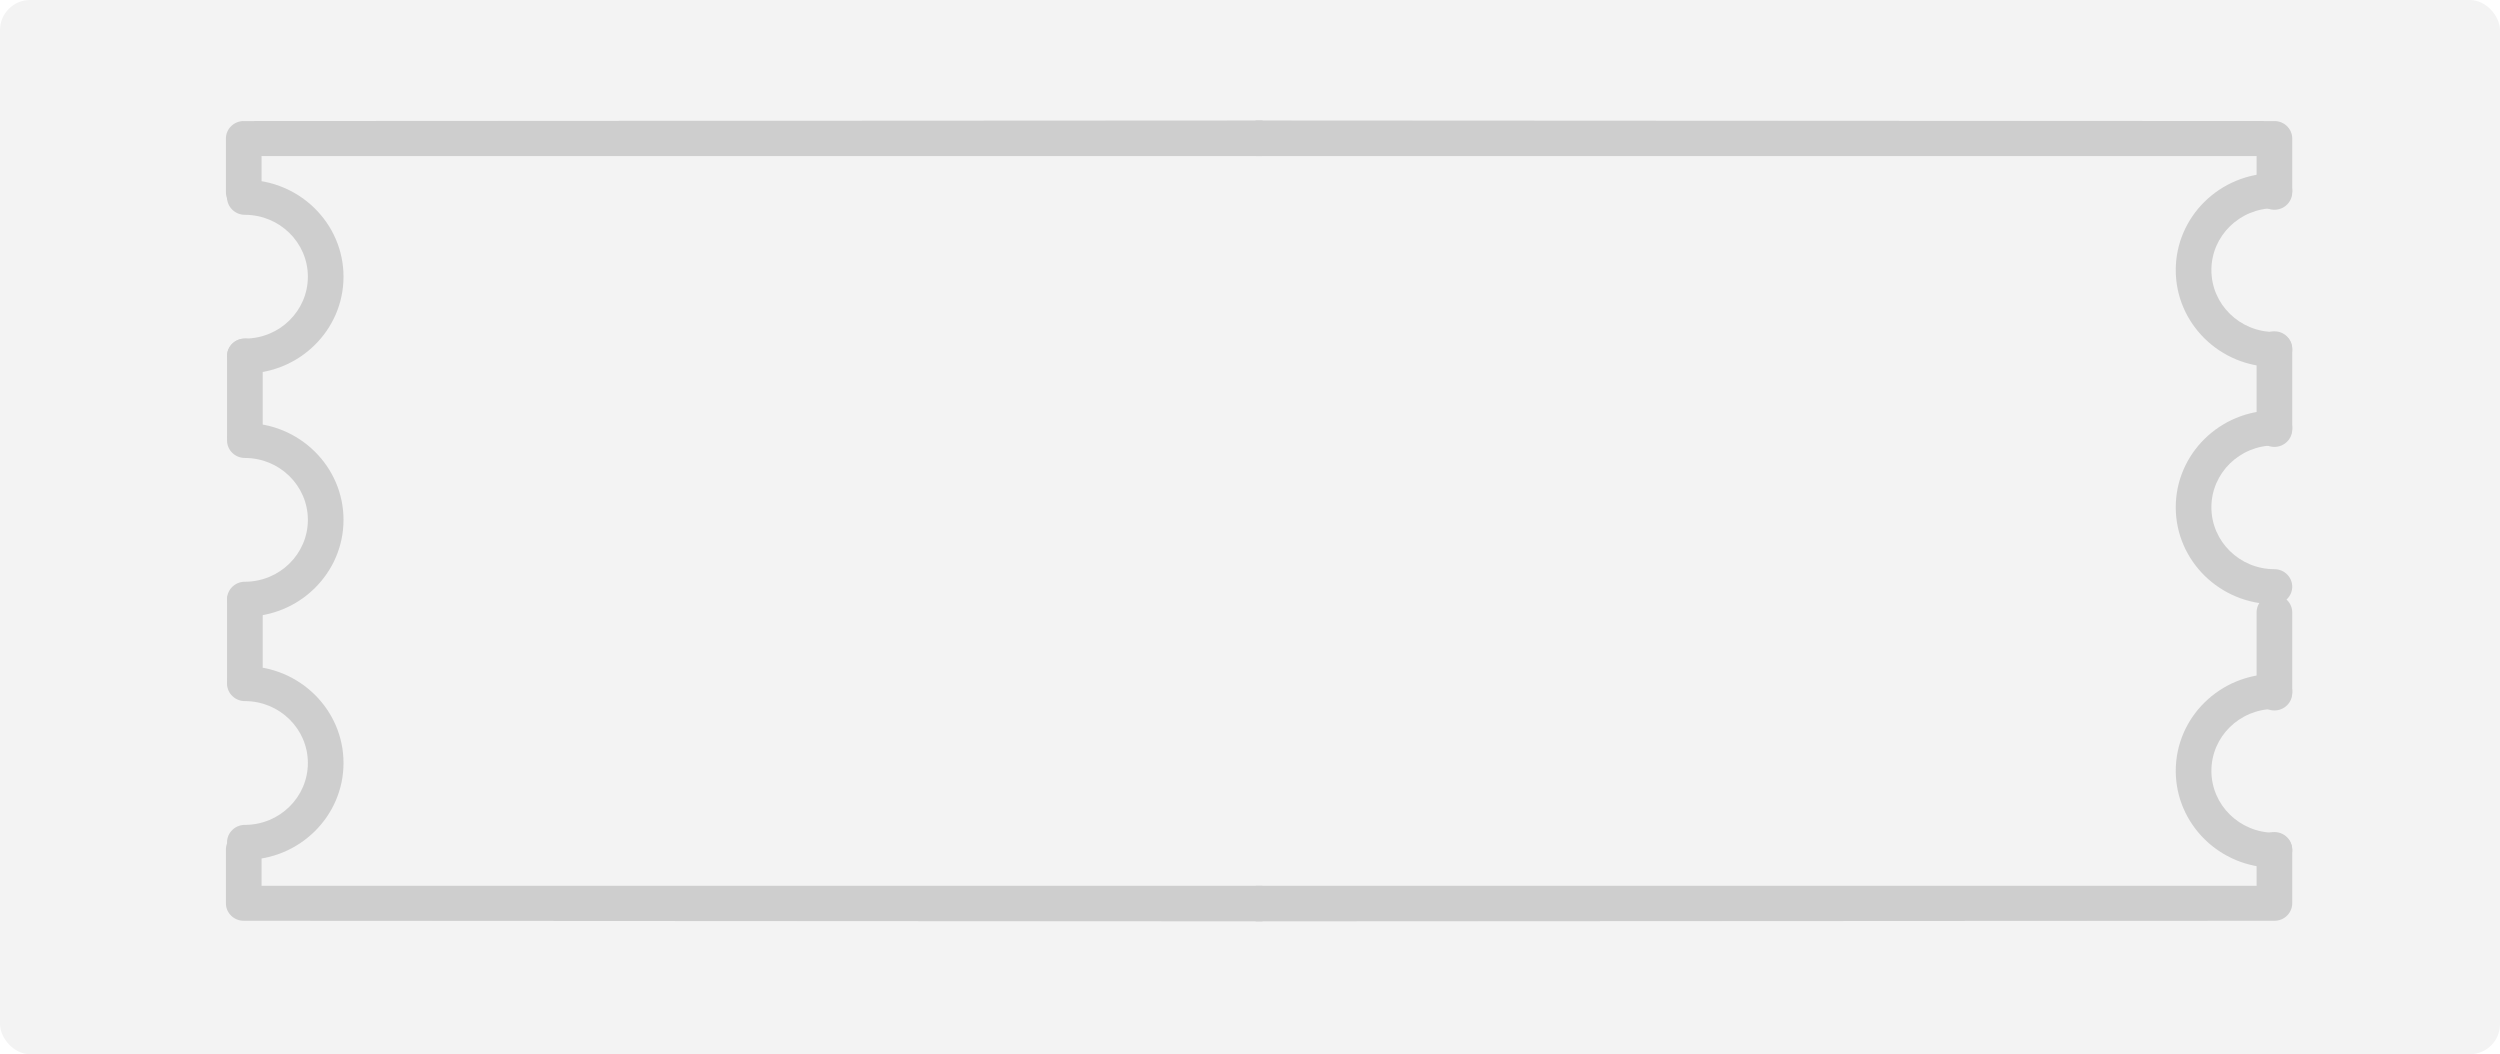 <?xml version="1.0" encoding="UTF-8"?>
<svg width="166px" height="70px" viewBox="0 0 166 70" version="1.1" xmlns="http://www.w3.org/2000/svg" xmlns:xlink="http://www.w3.org/1999/xlink">
    <!-- Generator: Sketch 43 (38999) - http://www.bohemiancoding.com/sketch -->
    <title>custom_act</title>
    <desc>Created with Sketch.</desc>
    <defs></defs>
    <g id="Symbols" stroke="none" stroke-width="1" fill="none" fill-rule="evenodd">
        <g id="shop" transform="translate(-466, -595)">
            <g id="Group-8" transform="translate(466, 595)">
                <rect id="Rectangle-8-Copy-3" fill-opacity="0.05" fill="#000000" x="0" y="0" width="166" height="70" rx="2"></rect>
                <g id="Group-2-Copy-5" opacity="0.5" transform="translate(15, 8)" fill-rule="nonzero" fill="#AAAAAA">
                    <g id="优惠券">
                        <path d="M1.184,5.929 C0.53,5.929 0,5.408 0,4.766 L0,1.2 C0,0.557 0.53,0.037 1.184,0.037 L68.831,0 L68.831,2.362 L2.368,2.362 L2.368,4.766 C2.368,5.408 1.838,5.929 1.184,5.929 Z" id="Shape"></path>
                        <path d="M1.184,53.179 C0.53,53.179 0,52.658 0,52.016 L0,48.45 C0,47.807 0.53,47.287 1.184,47.287 L68.831,47.25 L68.831,49.612 L2.368,49.612 L2.368,52.016 C2.368,52.658 1.838,53.179 1.184,53.179 Z" id="Shape-Copy" transform="translate(34.416, 50.214) scale(1, -1) translate(-34.416, -50.214) "></path>
                        <path d="M1.259,22.157 C0.605,22.157 0.075,21.636 0.075,20.994 L0.075,15.644 C0.075,15.002 0.605,14.481 1.259,14.481 C1.913,14.481 2.443,15.002 2.443,15.644 L2.443,20.994 C2.443,21.636 1.913,22.157 1.259,22.157 Z" id="Shape"></path>
                        <path d="M1.259,16.807 C0.605,16.807 0.075,16.286 0.075,15.644 C0.075,15.002 0.605,14.481 1.259,14.481 C3.565,14.481 5.442,12.638 5.442,10.373 C5.442,8.107 3.565,6.264 1.259,6.264 C0.605,6.264 0.075,5.743 0.075,5.101 C0.075,4.459 0.605,3.938 1.259,3.938 C4.871,3.938 7.81,6.825 7.81,10.373 C7.81,13.921 4.871,16.807 1.259,16.807 Z" id="Shape"></path>
                        <path d="M1.259,32.952 C0.605,32.952 0.075,32.432 0.075,31.789 C0.075,31.147 0.605,30.627 1.259,30.627 C3.565,30.627 5.442,28.783 5.442,26.518 C5.442,24.252 3.565,22.409 1.259,22.409 C0.605,22.409 0.075,21.889 0.075,21.246 C0.075,20.604 0.605,20.084 1.259,20.084 C4.871,20.084 7.81,22.97 7.81,26.518 C7.81,30.066 4.871,32.952 1.259,32.952 Z" id="Shape"></path>
                        <path d="M1.259,49.097 C0.605,49.097 0.075,48.577 0.075,47.935 C0.075,47.292 0.605,46.772 1.259,46.772 C3.565,46.772 5.442,44.929 5.442,42.663 C5.442,40.397 3.565,38.554 1.259,38.554 C0.605,38.554 0.075,38.034 0.075,37.391 C0.075,36.749 0.605,36.229 1.259,36.229 C4.871,36.229 7.81,39.115 7.81,42.663 C7.81,46.211 4.871,49.097 1.259,49.097 Z" id="Shape"></path>
                        <path d="M1.259,38.411 C0.605,38.411 0.075,37.89 0.075,37.248 L0.075,31.898 C0.075,31.256 0.605,30.735 1.259,30.735 C1.913,30.735 2.443,31.256 2.443,31.898 L2.443,37.248 C2.443,37.89 1.913,38.411 1.259,38.411 Z" id="Shape"></path>
                    </g>
                    <g id="优惠券-copy" transform="translate(102.48, 27.125) scale(-1, 1) translate(-102.48, -27.125) translate(67.755, 0)">
                        <path d="M1.184,5.929 C0.53,5.929 0,5.408 0,4.766 L0,1.2 C0,0.557 0.53,0.037 1.184,0.037 L68.831,0 L68.831,2.362 L2.368,2.362 L2.368,4.766 C2.368,5.408 1.838,5.929 1.184,5.929 Z" id="Shape"></path>
                        <path d="M1.184,53.179 C0.53,53.179 0,52.658 0,52.016 L0,48.45 C0,47.807 0.53,47.287 1.184,47.287 L68.831,47.25 L68.831,49.612 L2.368,49.612 L2.368,52.016 C2.368,52.658 1.838,53.179 1.184,53.179 Z" id="Shape-Copy" transform="translate(34.416, 50.214) scale(1, -1) translate(-34.416, -50.214) "></path>
                        <path d="M1.184,21.675 C0.53,21.675 0,21.155 0,20.513 L0,15.163 C0,14.521 0.53,14 1.184,14 C1.838,14 2.368,14.521 2.368,15.163 L2.368,20.513 C2.368,21.155 1.838,21.675 1.184,21.675 Z" id="Shape"></path>
                        <path d="M1.184,16.369 C0.53,16.369 1.09618669e-15,15.848 1.09618669e-15,15.206 C1.09618669e-15,14.564 0.53,14.043 1.184,14.043 C3.491,14.043 5.368,12.2 5.368,9.934 C5.368,7.669 3.491,5.826 1.184,5.826 C0.53,5.826 0,5.305 0,4.663 C0,4.021 0.53,3.5 1.184,3.5 C4.797,3.5 7.736,6.386 7.736,9.934 C7.736,13.482 4.797,16.369 1.184,16.369 Z" id="Shape"></path>
                        <path d="M1.184,32.119 C0.53,32.119 1.09618669e-15,31.598 1.09618669e-15,30.956 C1.09618669e-15,30.314 0.53,29.793 1.184,29.793 C3.491,29.793 5.368,27.95 5.368,25.684 C5.368,23.419 3.491,21.576 1.184,21.576 C0.53,21.576 0,21.055 0,20.413 C0,19.771 0.53,19.25 1.184,19.25 C4.797,19.25 7.736,22.136 7.736,25.684 C7.736,29.232 4.797,32.119 1.184,32.119 Z" id="Shape"></path>
                        <path d="M1.184,49.619 C0.53,49.619 1.09618669e-15,49.098 1.09618669e-15,48.456 C1.09618669e-15,47.814 0.53,47.293 1.184,47.293 C3.491,47.293 5.368,45.45 5.368,43.184 C5.368,40.919 3.491,39.076 1.184,39.076 C0.53,39.076 0,38.555 0,37.913 C0,37.271 0.53,36.75 1.184,36.75 C4.797,36.75 7.736,39.636 7.736,43.184 C7.736,46.732 4.797,49.619 1.184,49.619 Z" id="Shape"></path>
                        <path d="M1.184,39.175 C0.53,39.175 0,38.655 0,38.013 L0,32.663 C0,32.021 0.53,31.5 1.184,31.5 C1.838,31.5 2.368,32.021 2.368,32.663 L2.368,38.013 C2.368,38.655 1.838,39.175 1.184,39.175 Z" id="Shape"></path>
                    </g>
                </g>
            </g>
        </g>
    </g>
</svg>